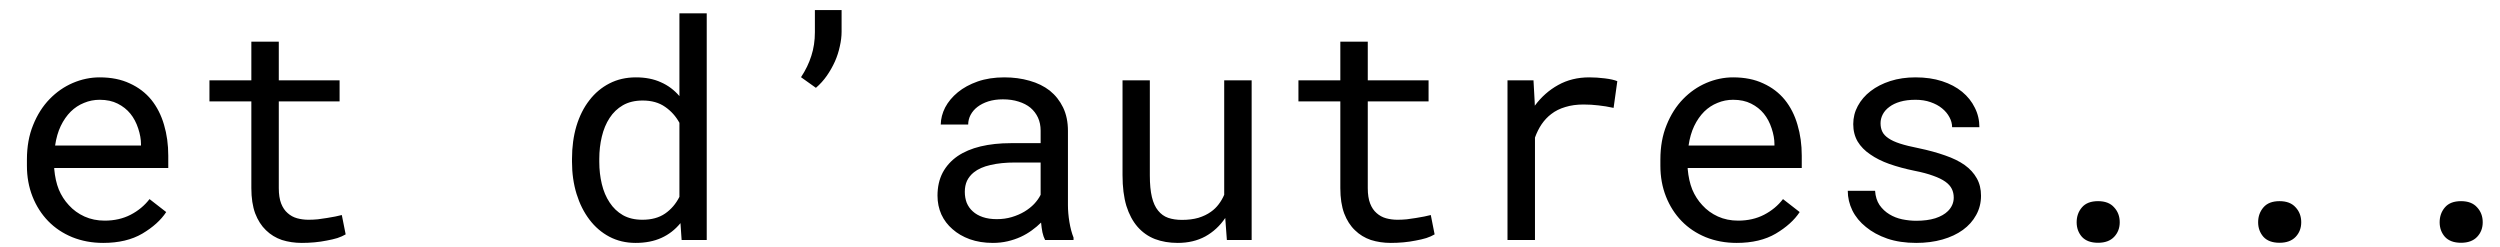<svg width="91" height="9" viewBox="0 0 91 9" fill="none" xmlns="http://www.w3.org/2000/svg">
<path d="M3.757 8.842C3.349 8.842 2.973 8.772 2.629 8.633C2.289 8.493 1.997 8.298 1.753 8.047C1.51 7.796 1.32 7.499 1.184 7.156C1.048 6.812 0.98 6.438 0.98 6.033V5.807C0.98 5.338 1.055 4.919 1.206 4.551C1.356 4.178 1.556 3.863 1.807 3.605C2.054 3.351 2.335 3.156 2.65 3.02C2.969 2.884 3.295 2.816 3.628 2.816C4.047 2.816 4.412 2.889 4.724 3.036C5.039 3.179 5.3 3.378 5.508 3.632C5.715 3.89 5.869 4.192 5.97 4.54C6.074 4.887 6.125 5.263 6.125 5.668V6.114H1.974V6.151C1.999 6.434 2.054 6.683 2.14 6.898C2.23 7.113 2.351 7.302 2.505 7.467C2.663 7.643 2.853 7.78 3.075 7.881C3.297 7.981 3.542 8.031 3.811 8.031C4.165 8.031 4.48 7.959 4.756 7.816C5.032 7.673 5.261 7.483 5.443 7.247L6.05 7.719C5.857 8.013 5.567 8.274 5.18 8.504C4.797 8.729 4.323 8.842 3.757 8.842ZM3.628 3.632C3.427 3.632 3.238 3.67 3.059 3.745C2.88 3.816 2.718 3.922 2.575 4.062C2.432 4.205 2.31 4.38 2.21 4.588C2.113 4.792 2.045 5.029 2.006 5.297H5.132V5.249C5.132 5.07 5.098 4.878 5.03 4.674C4.962 4.466 4.867 4.287 4.745 4.137C4.623 3.987 4.469 3.865 4.283 3.772C4.101 3.679 3.882 3.632 3.628 3.632ZM10.148 1.516V2.923H12.361V3.691H10.148V6.849C10.148 7.075 10.177 7.261 10.234 7.408C10.292 7.555 10.37 7.671 10.471 7.757C10.571 7.847 10.685 7.909 10.815 7.945C10.947 7.981 11.087 7.999 11.233 7.999C11.341 7.999 11.452 7.993 11.566 7.983C11.681 7.968 11.794 7.952 11.905 7.934C12.012 7.916 12.113 7.899 12.206 7.881C12.302 7.859 12.381 7.841 12.442 7.827L12.582 8.531C12.499 8.581 12.399 8.625 12.281 8.665C12.163 8.701 12.034 8.731 11.894 8.756C11.754 8.785 11.606 8.806 11.448 8.821C11.294 8.835 11.14 8.842 10.986 8.842C10.729 8.842 10.487 8.806 10.261 8.735C10.039 8.659 9.846 8.541 9.681 8.38C9.516 8.223 9.386 8.018 9.289 7.768C9.196 7.514 9.149 7.207 9.149 6.849V3.691H7.624V2.923H9.149V1.516H10.148ZM20.821 5.781C20.821 5.347 20.875 4.95 20.982 4.588C21.093 4.223 21.25 3.91 21.455 3.648C21.655 3.387 21.899 3.183 22.185 3.036C22.471 2.889 22.792 2.816 23.146 2.816C23.494 2.816 23.796 2.875 24.054 2.993C24.316 3.107 24.541 3.276 24.731 3.498V0.485H25.725V8.735H24.811L24.769 8.122C24.575 8.359 24.344 8.538 24.076 8.659C23.807 8.781 23.494 8.842 23.136 8.842C22.785 8.842 22.466 8.767 22.18 8.616C21.897 8.466 21.655 8.258 21.455 7.993C21.254 7.728 21.098 7.417 20.987 7.059C20.876 6.697 20.821 6.309 20.821 5.893V5.781ZM21.814 5.893C21.814 6.176 21.845 6.445 21.906 6.699C21.967 6.953 22.061 7.177 22.19 7.37C22.316 7.564 22.477 7.718 22.674 7.832C22.871 7.943 23.107 7.999 23.383 7.999C23.716 7.999 23.991 7.924 24.21 7.773C24.428 7.623 24.602 7.42 24.731 7.166V4.47C24.602 4.234 24.428 4.04 24.21 3.89C23.991 3.736 23.719 3.659 23.394 3.659C23.114 3.659 22.874 3.716 22.674 3.831C22.477 3.945 22.316 4.099 22.19 4.293C22.061 4.49 21.967 4.717 21.906 4.975C21.845 5.229 21.814 5.498 21.814 5.781V5.893ZM30.634 1.156C30.634 1.324 30.612 1.502 30.569 1.688C30.53 1.874 30.471 2.057 30.392 2.236C30.31 2.418 30.211 2.592 30.097 2.757C29.982 2.921 29.85 3.068 29.699 3.197L29.157 2.81C29.325 2.556 29.45 2.296 29.533 2.031C29.619 1.767 29.662 1.48 29.662 1.172V0.366H30.634V1.156ZM38.041 8.735C38.001 8.659 37.969 8.566 37.944 8.455C37.922 8.341 37.906 8.223 37.895 8.101C37.795 8.201 37.682 8.296 37.557 8.386C37.435 8.475 37.301 8.554 37.154 8.622C37.004 8.69 36.845 8.744 36.676 8.783C36.508 8.822 36.329 8.842 36.139 8.842C35.831 8.842 35.552 8.797 35.301 8.708C35.054 8.618 34.845 8.496 34.673 8.343C34.497 8.192 34.361 8.013 34.265 7.805C34.172 7.594 34.125 7.367 34.125 7.123C34.125 6.805 34.188 6.525 34.313 6.285C34.442 6.045 34.623 5.845 34.855 5.684C35.088 5.526 35.367 5.408 35.693 5.329C36.023 5.251 36.39 5.211 36.794 5.211H37.879V4.755C37.879 4.579 37.847 4.422 37.783 4.282C37.718 4.142 37.627 4.022 37.509 3.922C37.391 3.825 37.246 3.75 37.074 3.697C36.905 3.643 36.716 3.616 36.504 3.616C36.307 3.616 36.13 3.641 35.973 3.691C35.819 3.741 35.688 3.808 35.581 3.89C35.473 3.972 35.389 4.071 35.328 4.185C35.271 4.296 35.242 4.413 35.242 4.534H34.243C34.247 4.323 34.3 4.115 34.404 3.911C34.512 3.707 34.666 3.523 34.866 3.358C35.063 3.197 35.303 3.066 35.586 2.966C35.872 2.866 36.197 2.816 36.558 2.816C36.888 2.816 37.194 2.857 37.477 2.939C37.759 3.018 38.005 3.138 38.212 3.299C38.416 3.464 38.578 3.668 38.696 3.911C38.814 4.155 38.873 4.44 38.873 4.765V7.467C38.873 7.66 38.891 7.866 38.927 8.085C38.963 8.3 39.013 8.488 39.077 8.649V8.735H38.041ZM36.284 7.977C36.477 7.977 36.658 7.952 36.827 7.902C36.995 7.852 37.149 7.786 37.289 7.703C37.425 7.621 37.543 7.528 37.643 7.424C37.743 7.317 37.822 7.206 37.879 7.091V5.915H36.956C36.612 5.915 36.311 5.945 36.053 6.006C35.799 6.063 35.597 6.153 35.446 6.275C35.339 6.361 35.257 6.463 35.199 6.581C35.145 6.699 35.119 6.833 35.119 6.984C35.119 7.127 35.142 7.259 35.188 7.381C35.239 7.503 35.312 7.607 35.409 7.693C35.505 7.782 35.627 7.852 35.774 7.902C35.921 7.952 36.091 7.977 36.284 7.977ZM44.658 8.735L44.599 7.934C44.405 8.221 44.164 8.445 43.873 8.606C43.584 8.763 43.249 8.842 42.869 8.842C42.565 8.842 42.289 8.795 42.042 8.702C41.795 8.606 41.584 8.457 41.408 8.257C41.233 8.056 41.097 7.802 41 7.494C40.907 7.182 40.86 6.81 40.86 6.377V2.923H41.854V6.387C41.854 6.703 41.879 6.964 41.929 7.172C41.979 7.379 42.054 7.544 42.155 7.666C42.255 7.791 42.377 7.879 42.52 7.929C42.667 7.979 42.835 8.004 43.025 8.004C43.247 8.004 43.446 7.979 43.621 7.929C43.797 7.875 43.949 7.802 44.078 7.709C44.185 7.634 44.278 7.544 44.357 7.44C44.439 7.333 44.507 7.216 44.561 7.091V2.923H45.56V8.735H44.658ZM49.787 1.516V2.923H52V3.691H49.787V6.849C49.787 7.075 49.816 7.261 49.873 7.408C49.93 7.555 50.009 7.671 50.109 7.757C50.21 7.847 50.324 7.909 50.453 7.945C50.586 7.981 50.725 7.999 50.872 7.999C50.98 7.999 51.09 7.993 51.205 7.983C51.32 7.968 51.432 7.952 51.544 7.934C51.651 7.916 51.751 7.899 51.844 7.881C51.941 7.859 52.02 7.841 52.081 7.827L52.22 8.531C52.138 8.581 52.038 8.625 51.919 8.665C51.801 8.701 51.672 8.731 51.533 8.756C51.393 8.785 51.245 8.806 51.087 8.821C50.933 8.835 50.779 8.842 50.625 8.842C50.367 8.842 50.126 8.806 49.9 8.735C49.678 8.659 49.484 8.541 49.32 8.38C49.155 8.223 49.024 8.018 48.928 7.768C48.835 7.514 48.788 7.207 48.788 6.849V3.691H47.263V2.923H48.788V1.516H49.787ZM57.849 2.816C58.032 2.816 58.221 2.828 58.419 2.853C58.619 2.878 58.769 2.912 58.87 2.955L58.735 3.927C58.542 3.885 58.358 3.854 58.182 3.836C58.01 3.815 57.829 3.804 57.64 3.804C57.396 3.804 57.176 3.834 56.979 3.895C56.782 3.953 56.61 4.038 56.463 4.153C56.331 4.253 56.215 4.377 56.114 4.524C56.018 4.667 55.937 4.828 55.873 5.007V8.735H54.873V2.923H55.819L55.862 3.702L55.867 3.847C56.103 3.528 56.386 3.278 56.716 3.095C57.049 2.909 57.427 2.816 57.849 2.816ZM63.215 8.842C62.807 8.842 62.431 8.772 62.087 8.633C61.747 8.493 61.455 8.298 61.211 8.047C60.968 7.796 60.778 7.499 60.642 7.156C60.506 6.812 60.438 6.438 60.438 6.033V5.807C60.438 5.338 60.513 4.919 60.664 4.551C60.814 4.178 61.014 3.863 61.265 3.605C61.512 3.351 61.793 3.156 62.108 3.02C62.427 2.884 62.753 2.816 63.086 2.816C63.505 2.816 63.87 2.889 64.182 3.036C64.497 3.179 64.758 3.378 64.966 3.632C65.174 3.89 65.328 4.192 65.428 4.54C65.532 4.887 65.584 5.263 65.584 5.668V6.114H61.432V6.151C61.457 6.434 61.512 6.683 61.598 6.898C61.688 7.113 61.809 7.302 61.963 7.467C62.121 7.643 62.311 7.78 62.533 7.881C62.755 7.981 63 8.031 63.269 8.031C63.623 8.031 63.938 7.959 64.214 7.816C64.49 7.673 64.719 7.483 64.901 7.247L65.508 7.719C65.315 8.013 65.025 8.274 64.638 8.504C64.255 8.729 63.781 8.842 63.215 8.842ZM63.086 3.632C62.885 3.632 62.696 3.67 62.517 3.745C62.338 3.816 62.176 3.922 62.033 4.062C61.89 4.205 61.768 4.38 61.668 4.588C61.571 4.792 61.503 5.029 61.464 5.297H64.59V5.249C64.59 5.07 64.556 4.878 64.488 4.674C64.42 4.466 64.325 4.287 64.203 4.137C64.081 3.987 63.927 3.865 63.741 3.772C63.559 3.679 63.34 3.632 63.086 3.632ZM71.116 7.193C71.116 7.075 71.092 6.969 71.046 6.876C70.999 6.78 70.921 6.692 70.81 6.613C70.699 6.534 70.552 6.463 70.369 6.398C70.186 6.33 69.959 6.269 69.687 6.216C69.354 6.148 69.05 6.065 68.774 5.969C68.502 5.872 68.269 5.755 68.076 5.619C67.879 5.487 67.727 5.331 67.619 5.152C67.512 4.969 67.458 4.758 67.458 4.518C67.458 4.282 67.513 4.062 67.624 3.858C67.736 3.65 67.891 3.469 68.092 3.315C68.292 3.161 68.53 3.039 68.806 2.95C69.085 2.86 69.392 2.816 69.725 2.816C70.083 2.816 70.405 2.862 70.691 2.955C70.978 3.048 71.221 3.177 71.422 3.342C71.622 3.507 71.776 3.7 71.884 3.922C71.995 4.141 72.05 4.377 72.05 4.631H71.057C71.057 4.506 71.024 4.384 70.96 4.266C70.895 4.144 70.806 4.037 70.691 3.944C70.577 3.85 70.437 3.775 70.272 3.718C70.111 3.661 69.929 3.632 69.725 3.632C69.513 3.632 69.327 3.655 69.166 3.702C69.008 3.748 68.878 3.811 68.774 3.89C68.666 3.969 68.586 4.06 68.532 4.164C68.478 4.268 68.452 4.375 68.452 4.486C68.452 4.601 68.473 4.703 68.516 4.792C68.559 4.882 68.634 4.962 68.742 5.034C68.846 5.106 68.985 5.17 69.161 5.227C69.34 5.285 69.565 5.34 69.837 5.394C70.195 5.469 70.516 5.557 70.799 5.657C71.082 5.754 71.32 5.87 71.513 6.006C71.707 6.146 71.853 6.307 71.954 6.489C72.058 6.672 72.109 6.883 72.109 7.123C72.109 7.381 72.05 7.616 71.932 7.827C71.817 8.038 71.656 8.219 71.449 8.369C71.241 8.52 70.992 8.636 70.702 8.719C70.412 8.801 70.095 8.842 69.751 8.842C69.358 8.842 69.007 8.79 68.699 8.686C68.391 8.579 68.131 8.437 67.92 8.262C67.705 8.09 67.54 7.89 67.426 7.66C67.315 7.431 67.259 7.193 67.259 6.946H68.253C68.267 7.15 68.321 7.322 68.414 7.462C68.511 7.601 68.631 7.714 68.774 7.8C68.914 7.886 69.069 7.947 69.241 7.983C69.413 8.018 69.583 8.036 69.751 8.036C70.016 8.036 70.247 8.006 70.444 7.945C70.641 7.881 70.795 7.793 70.906 7.682C70.974 7.614 71.026 7.539 71.062 7.456C71.098 7.374 71.116 7.286 71.116 7.193ZM75.59 8.09C75.59 7.879 75.654 7.698 75.783 7.548C75.912 7.397 76.107 7.322 76.369 7.322C76.626 7.322 76.822 7.397 76.954 7.548C77.09 7.694 77.158 7.875 77.158 8.09C77.158 8.301 77.09 8.479 76.954 8.622C76.818 8.765 76.623 8.837 76.369 8.837C76.111 8.837 75.916 8.765 75.783 8.622C75.654 8.475 75.59 8.298 75.59 8.09ZM82.196 8.09C82.196 7.879 82.261 7.698 82.39 7.548C82.519 7.397 82.714 7.322 82.975 7.322C83.233 7.322 83.428 7.397 83.561 7.548C83.697 7.694 83.765 7.875 83.765 8.09C83.765 8.301 83.697 8.479 83.561 8.622C83.424 8.765 83.229 8.837 82.975 8.837C82.717 8.837 82.522 8.765 82.39 8.622C82.261 8.475 82.196 8.298 82.196 8.09ZM88.803 8.09C88.803 7.879 88.867 7.698 88.996 7.548C89.125 7.397 89.32 7.322 89.582 7.322C89.839 7.322 90.034 7.397 90.167 7.548C90.303 7.694 90.371 7.875 90.371 8.09C90.371 8.301 90.303 8.479 90.167 8.622C90.031 8.765 89.836 8.837 89.582 8.837C89.324 8.837 89.129 8.765 88.996 8.622C88.867 8.475 88.803 8.298 88.803 8.09Z" fill="black"/>
</svg>

